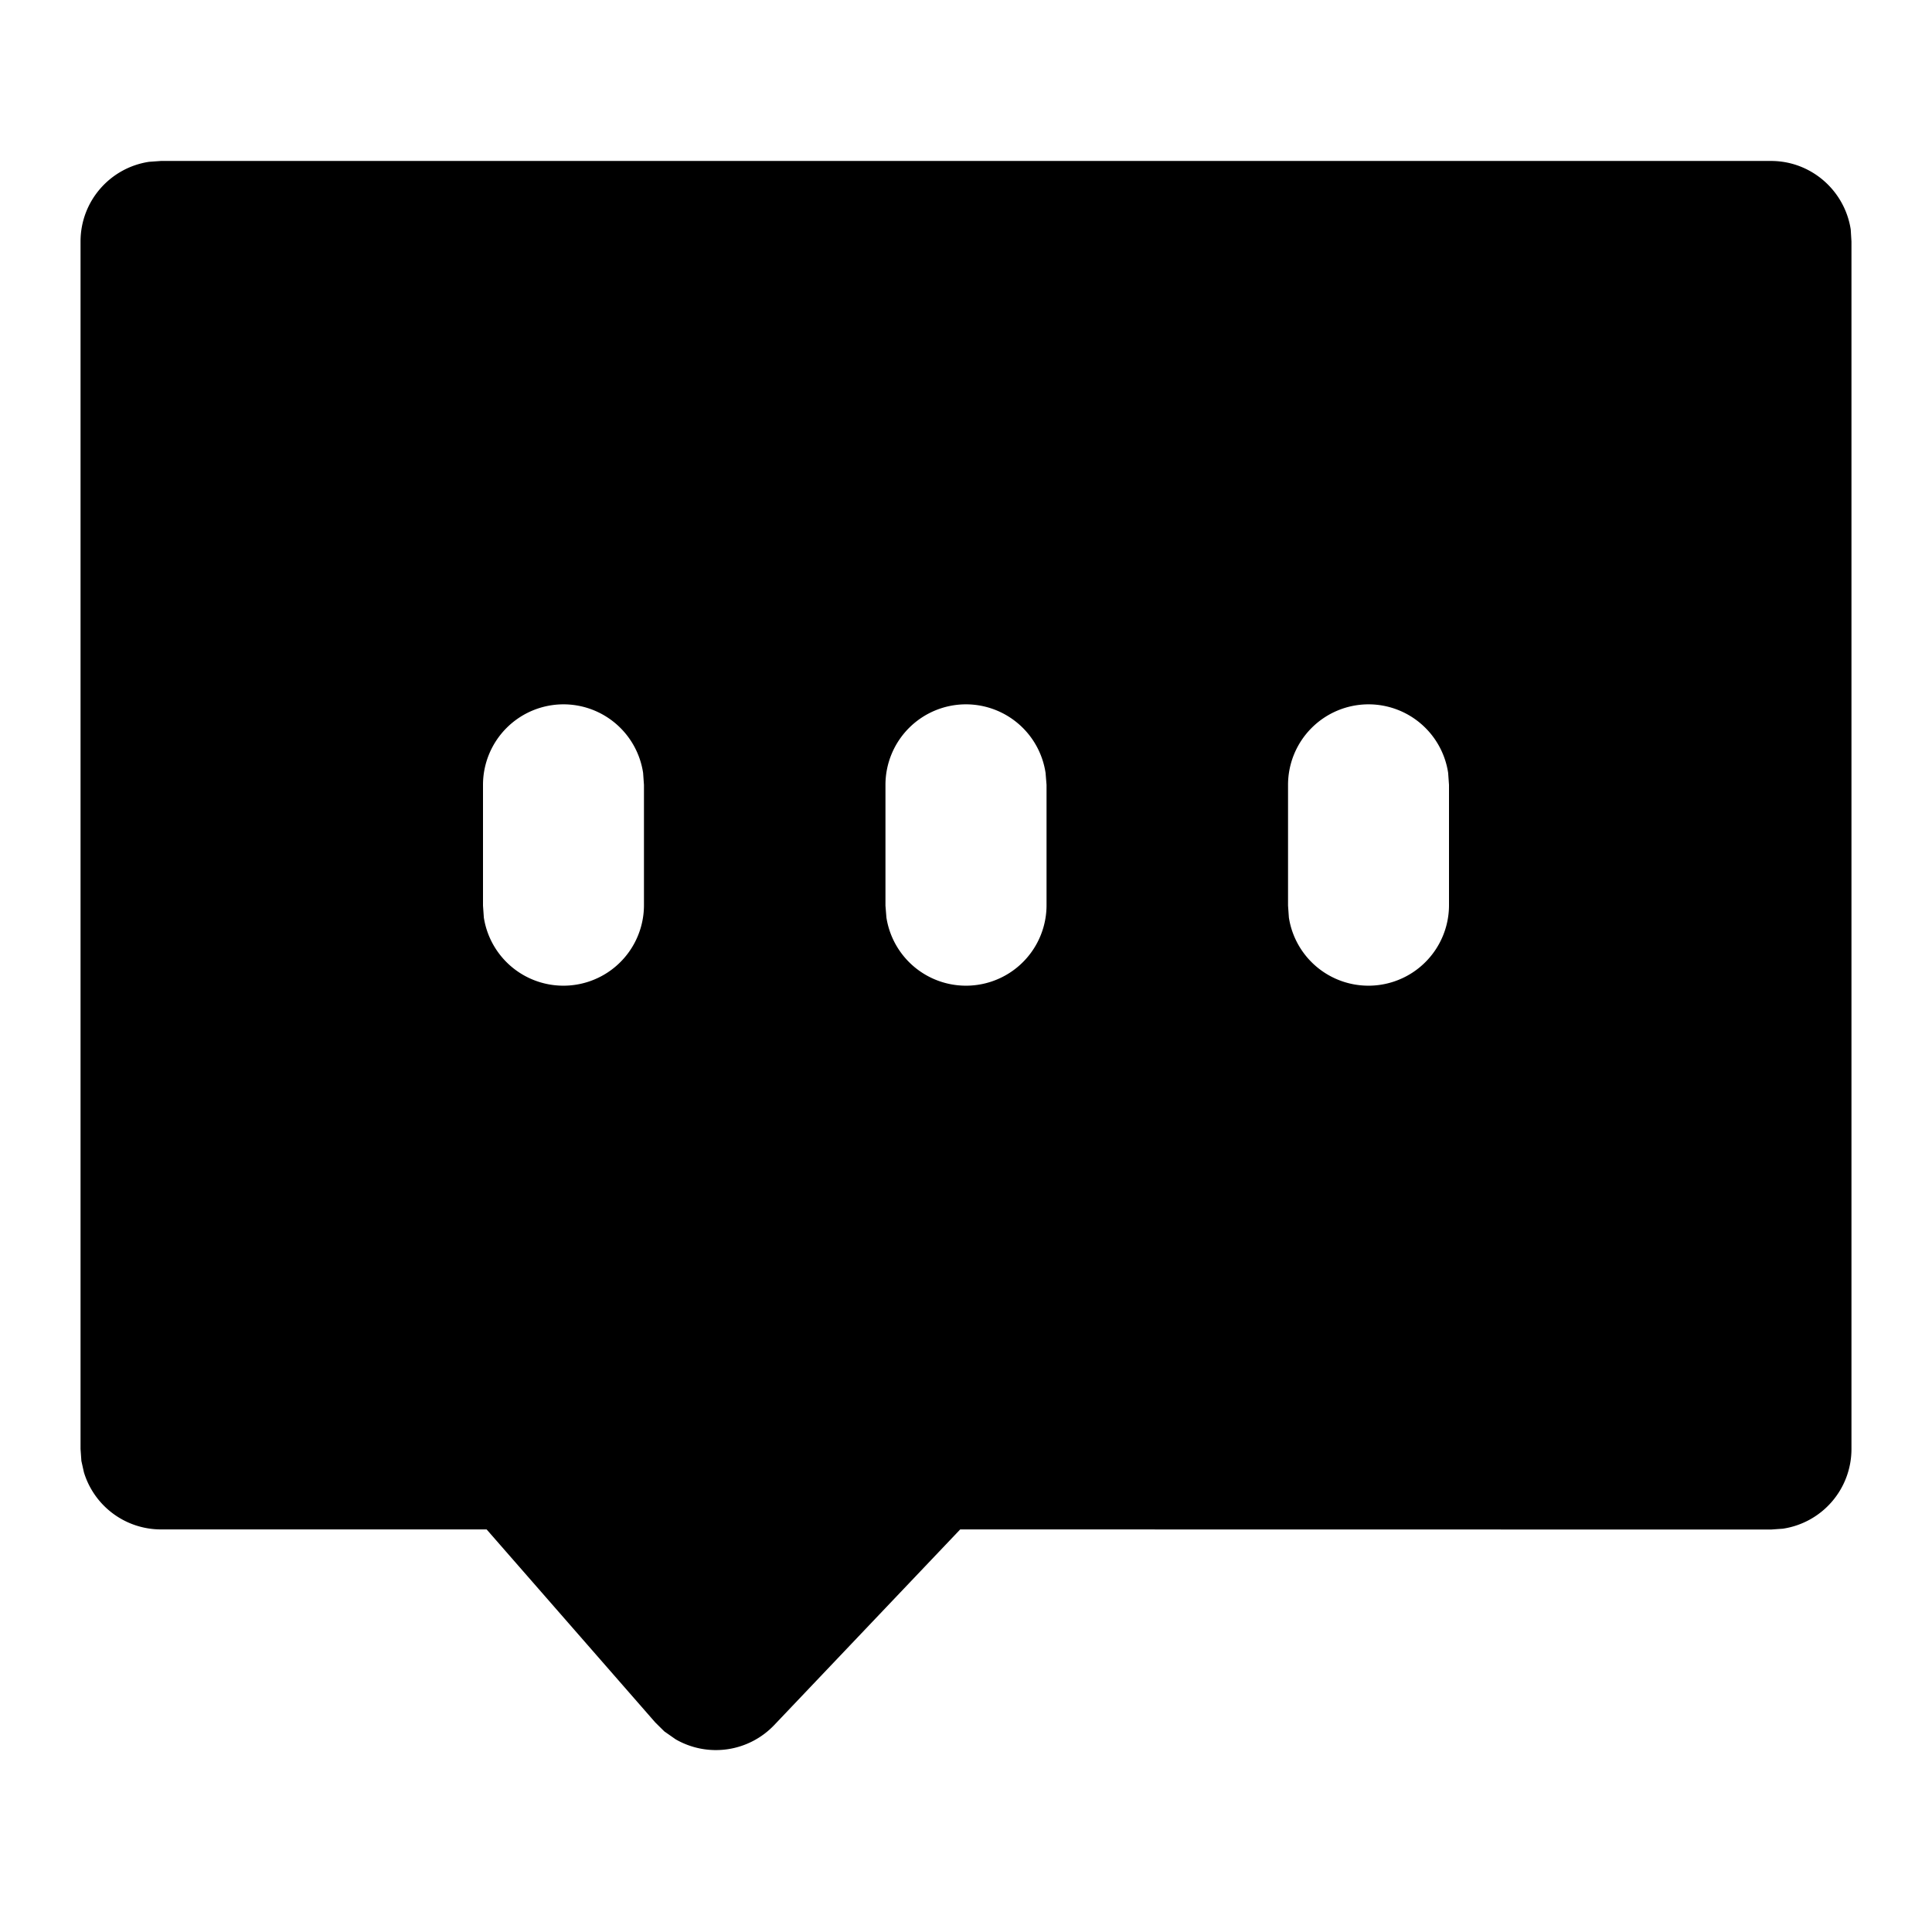 <svg width="16" height="16" xmlns="http://www.w3.org/2000/svg">
  <g fill-rule="nonzero">
    <path d="M0 0h16v16H0z" fill="none"/>
    <path d="M14.667 1.333c.334 0 .611.247.66.568l.006.099v10a.667.667 0 0 1-.568.66l-.098.007-6.715-.001-1.54 1.62a.667.667 0 0 1-.817.118l-.093-.065-.075-.074-1.397-1.599H1.333a.667.667 0 0 1-.638-.473l-.021-.094L.667 12V2c0-.335.246-.612.568-.66l.098-.007h13.334Zm-10 4.5A.667.667 0 0 0 4 6.5v1l.007.099A.667.667 0 0 0 5.333 7.5v-1l-.007-.099a.667.667 0 0 0-.66-.568Zm3.333 0a.667.667 0 0 0-.667.667v1l.008.099A.667.667 0 0 0 8.667 7.5v-1l-.008-.099A.667.667 0 0 0 8 5.833Zm3.333 0a.667.667 0 0 0-.666.667v1l.007.099A.667.667 0 0 0 12 7.5v-1l-.007-.099a.667.667 0 0 0-.66-.568Z"/>
  </g>
</svg>
